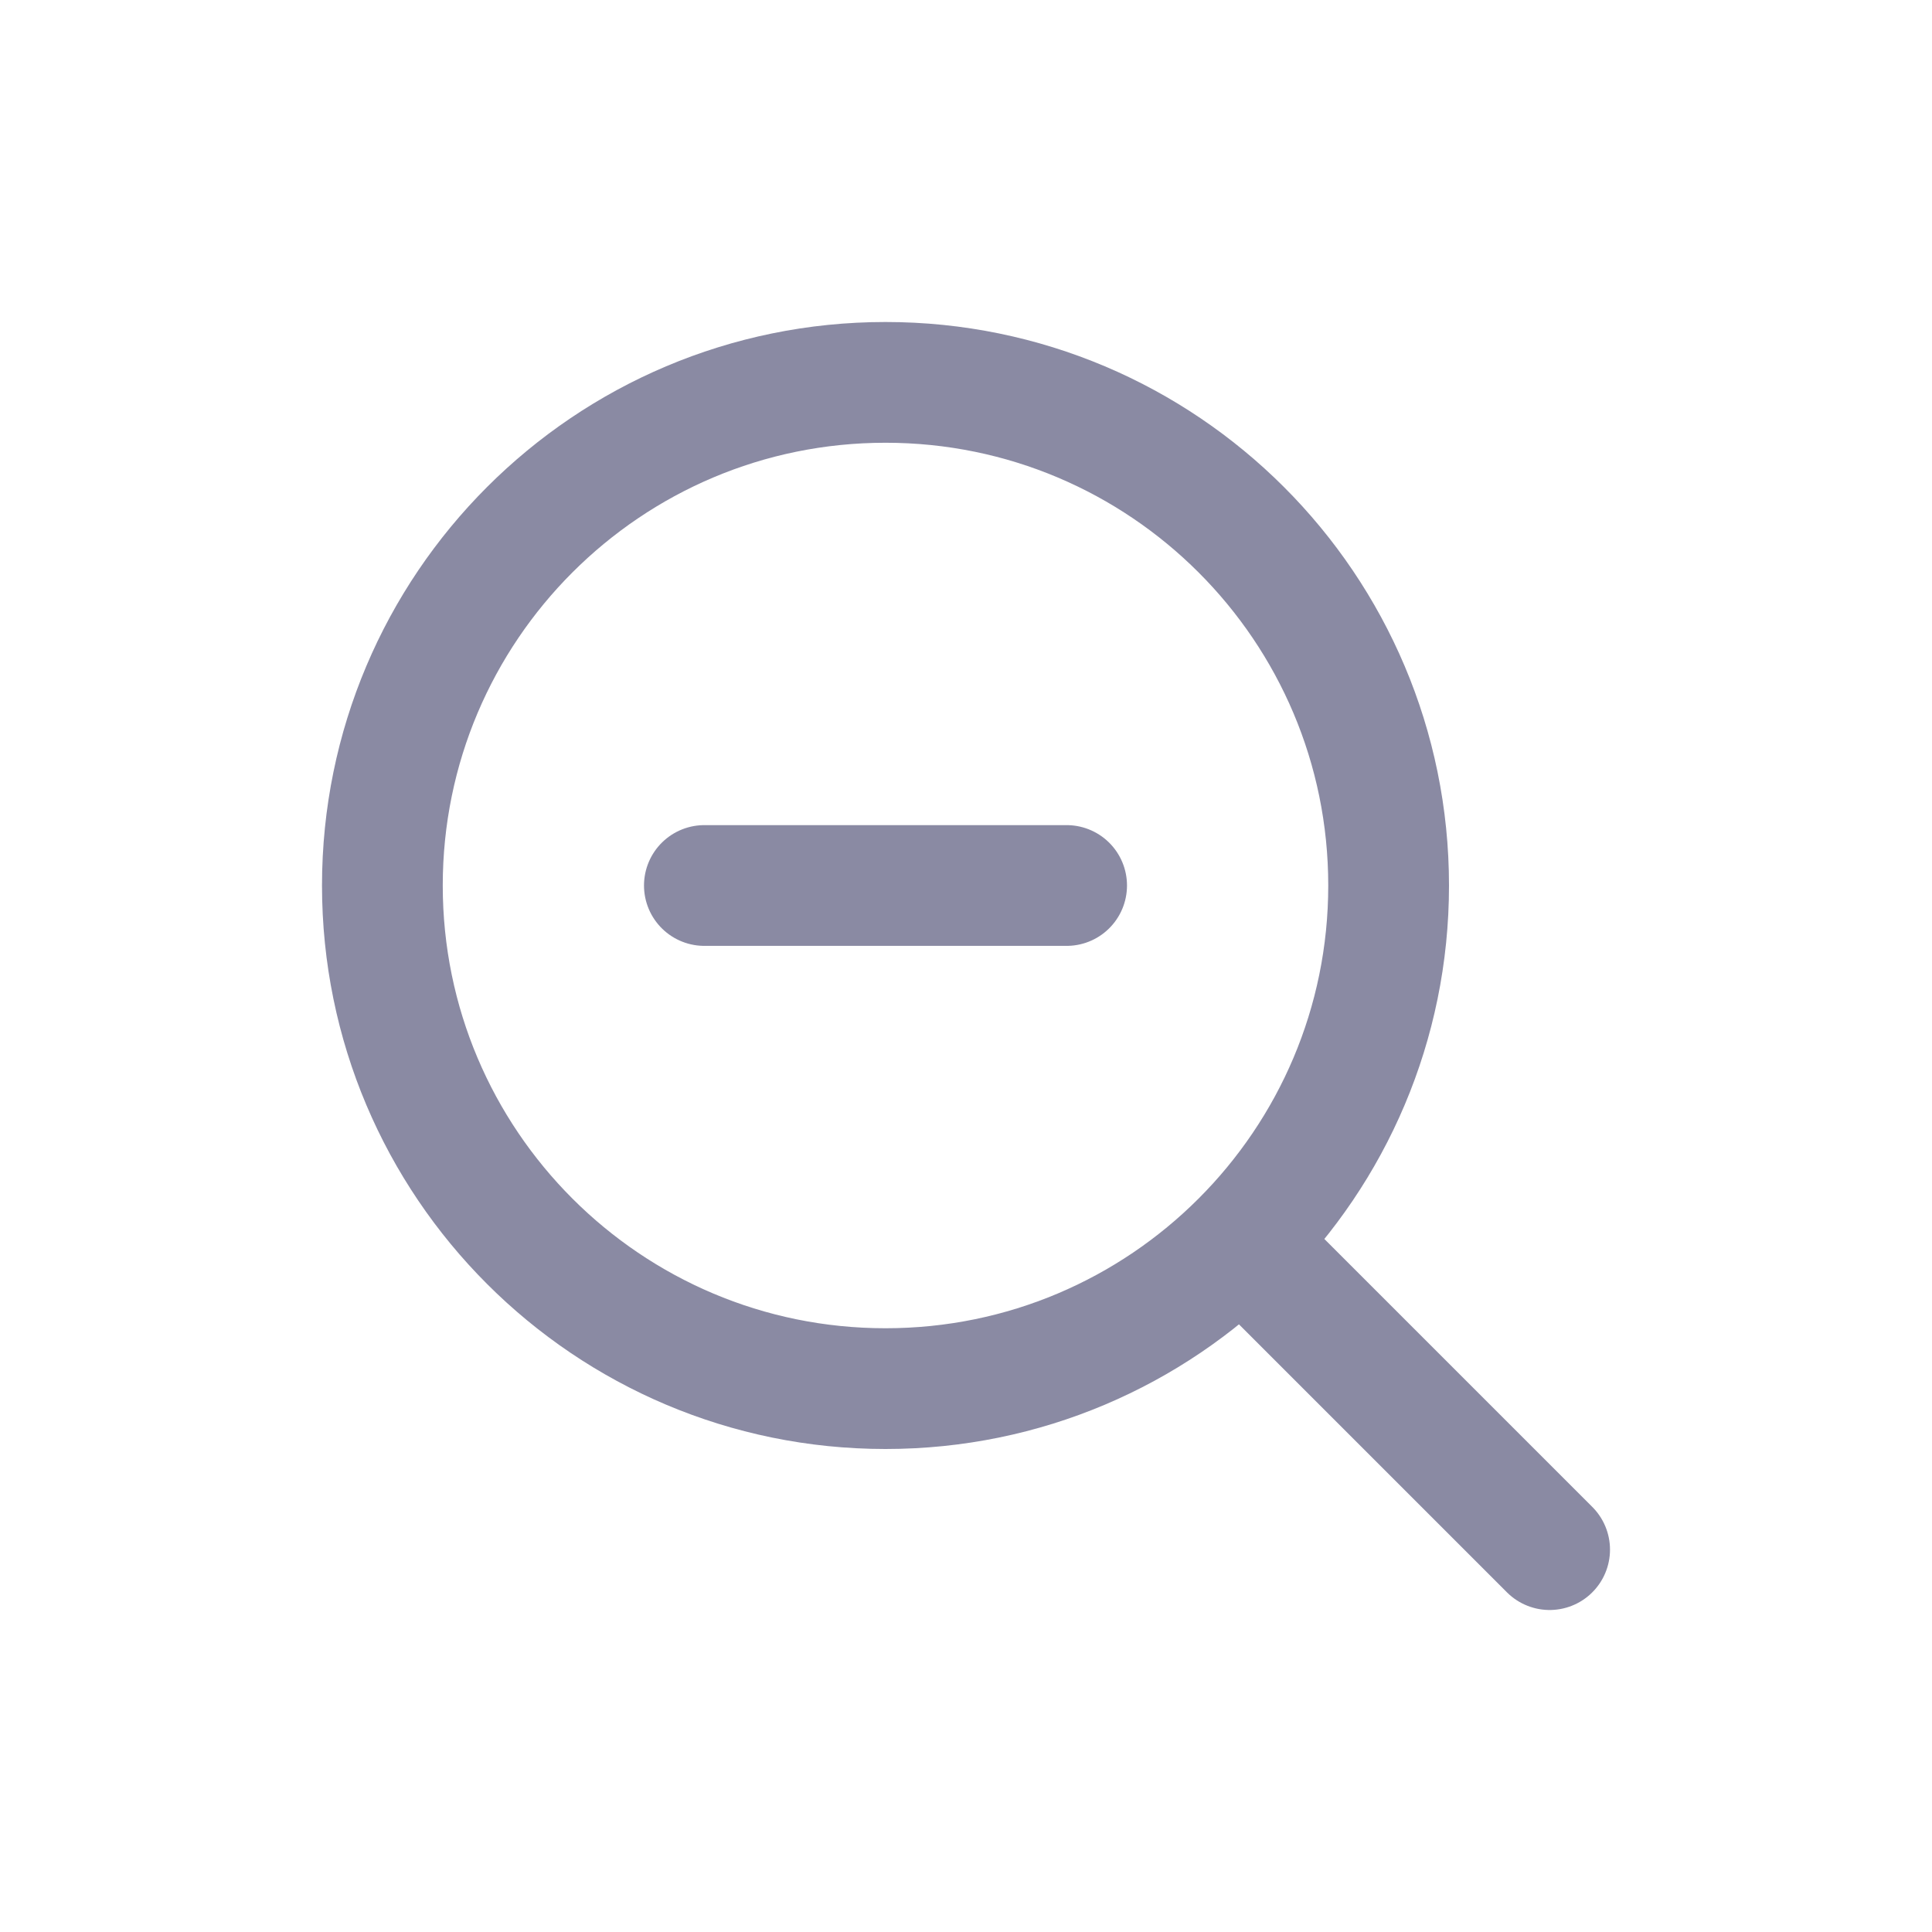 <svg width="24" height="24" viewBox="0 0 24 24" fill="none" xmlns="http://www.w3.org/2000/svg">
<path d="M15.5 15.5L19.25 19.25M13.25 11H8.75M17.25 11C17.25 14.452 14.452 17.25 11 17.25C7.548 17.25 4.75 14.452 4.75 11C4.75 7.548 7.548 4.75 11 4.75C14.452 4.75 17.25 7.548 17.25 11Z" stroke="#8A8AA3" stroke-width="1.5" stroke-linecap="round" stroke-linejoin="round"/>
</svg>
